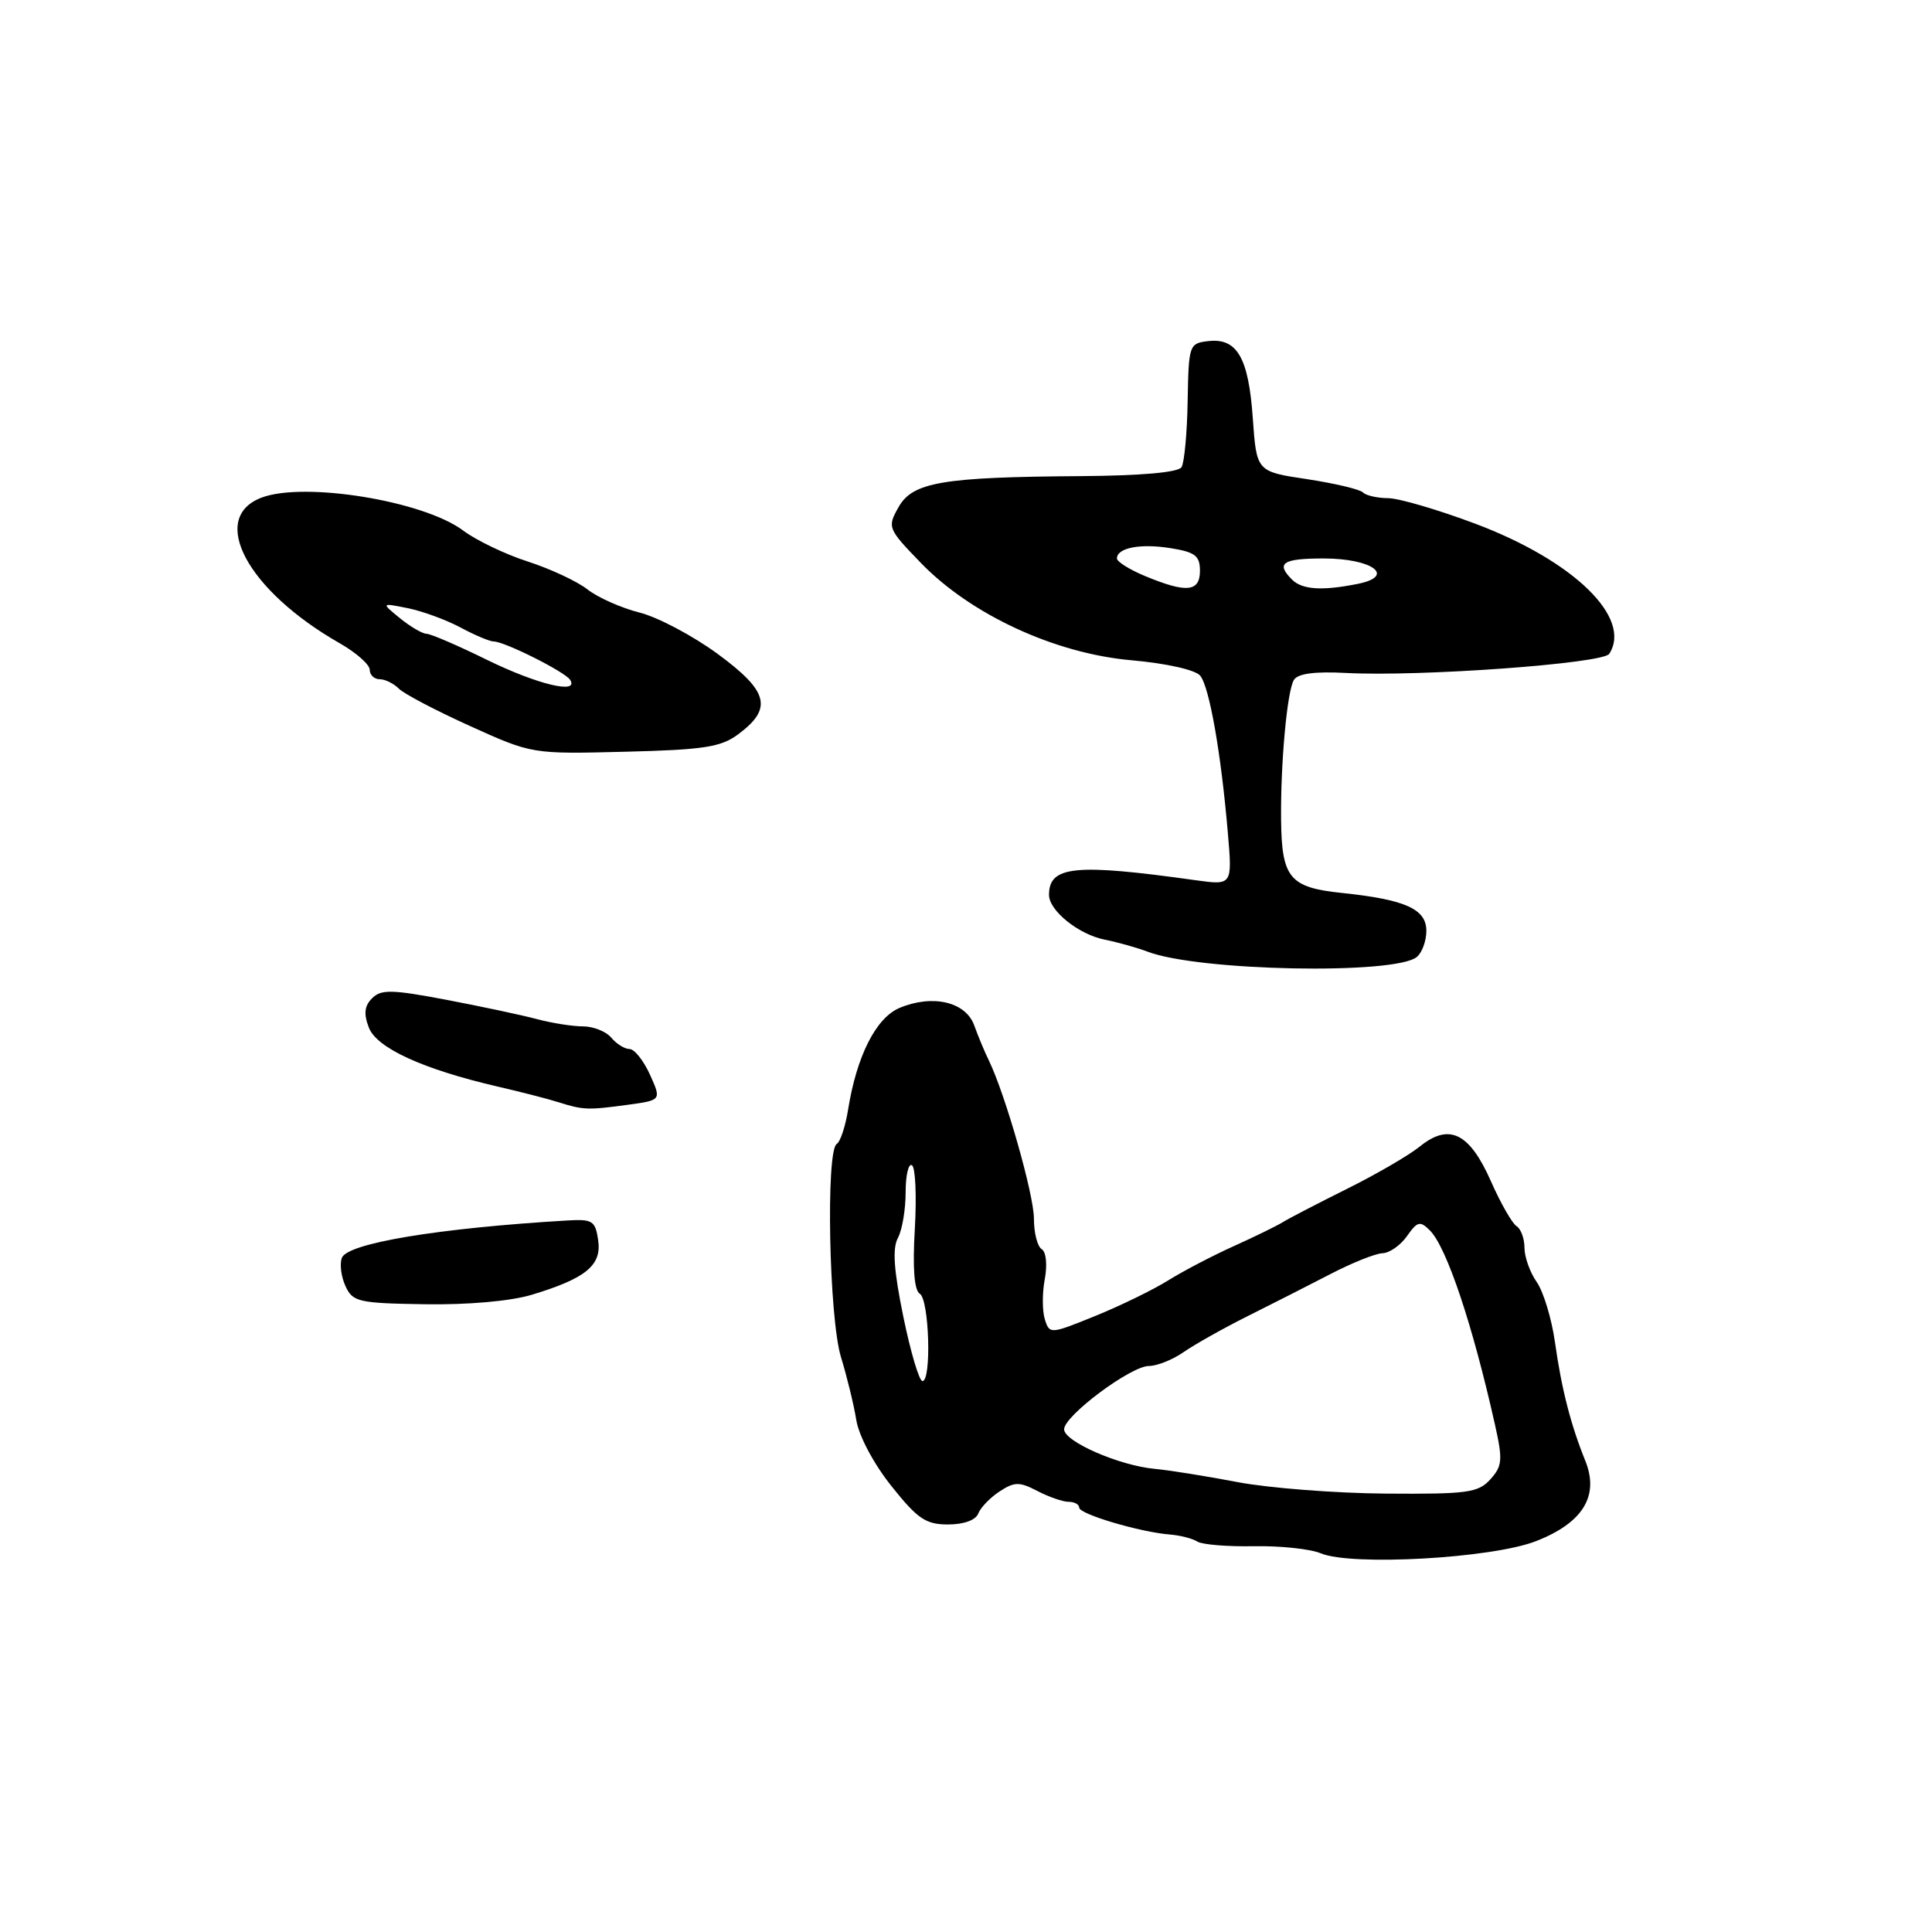 <?xml version="1.0" encoding="UTF-8" standalone="no"?>
<!DOCTYPE svg PUBLIC "-//W3C//DTD SVG 1.1//EN" "http://www.w3.org/Graphics/SVG/1.1/DTD/svg11.dtd" >
<svg xmlns="http://www.w3.org/2000/svg" xmlns:xlink="http://www.w3.org/1999/xlink" version="1.1" viewBox="0 0 256 256">
 <g >
 <path fill="currentColor"
d=" M 203.50 204.22 C 209.75 201.79 211.94 198.22 210.06 193.56 C 208.12 188.77 206.90 183.98 206.04 177.84 C 205.60 174.73 204.51 171.14 203.62 169.87 C 202.73 168.60 202.00 166.56 202.00 165.34 C 202.00 164.12 201.53 162.83 200.95 162.47 C 200.37 162.11 198.84 159.43 197.55 156.51 C 194.71 150.09 192.01 148.78 188.13 151.92 C 186.68 153.09 182.35 155.61 178.50 157.52 C 174.65 159.44 170.82 161.42 170.00 161.93 C 169.18 162.44 166.25 163.87 163.50 165.11 C 160.75 166.35 156.85 168.38 154.84 169.63 C 152.83 170.89 148.46 173.02 145.13 174.37 C 139.17 176.79 139.07 176.80 138.45 174.83 C 138.10 173.73 138.09 171.33 138.44 169.49 C 138.79 167.58 138.62 165.88 138.03 165.52 C 137.46 165.17 137.00 163.35 137.00 161.47 C 137.00 158.29 133.21 145.00 131.02 140.50 C 130.48 139.40 129.61 137.32 129.09 135.87 C 127.96 132.74 123.57 131.72 119.18 133.56 C 116.07 134.88 113.52 139.92 112.38 147.01 C 112.03 149.23 111.35 151.29 110.87 151.58 C 109.41 152.48 109.85 174.64 111.43 179.81 C 112.22 182.39 113.14 186.14 113.46 188.15 C 113.80 190.26 115.77 193.97 118.11 196.90 C 121.58 201.26 122.67 202.00 125.62 202.00 C 127.69 202.00 129.28 201.43 129.62 200.56 C 129.92 199.77 131.19 198.45 132.44 197.63 C 134.43 196.33 135.07 196.32 137.47 197.57 C 138.99 198.36 140.85 199.00 141.61 199.00 C 142.38 199.00 143.00 199.35 143.00 199.77 C 143.00 200.63 151.07 203.02 155.00 203.33 C 156.38 203.44 158.02 203.86 158.66 204.27 C 159.30 204.67 162.67 204.95 166.16 204.88 C 169.65 204.82 173.62 205.24 175.00 205.82 C 179.06 207.53 197.66 206.49 203.50 204.22 Z  M 70.44 171.57 C 77.63 169.40 79.75 167.67 79.26 164.33 C 78.89 161.76 78.51 161.52 75.17 161.72 C 58.11 162.73 46.04 164.73 45.30 166.67 C 44.99 167.47 45.20 169.15 45.77 170.40 C 46.73 172.51 47.47 172.68 56.29 172.82 C 61.99 172.91 67.64 172.41 70.44 171.57 Z  M 83.19 146.39 C 87.65 145.78 87.65 145.78 86.12 142.39 C 85.27 140.52 84.06 139.00 83.41 139.00 C 82.77 139.00 81.68 138.32 81.00 137.50 C 80.32 136.68 78.62 136.00 77.24 136.00 C 75.86 136.00 73.10 135.56 71.12 135.03 C 69.13 134.50 63.72 133.35 59.10 132.47 C 51.93 131.11 50.49 131.08 49.31 132.27 C 48.29 133.28 48.17 134.33 48.87 136.15 C 49.90 138.87 56.06 141.69 66.00 143.99 C 69.03 144.69 72.62 145.61 74.00 146.05 C 77.28 147.09 77.91 147.11 83.19 146.39 Z  M 187.74 126.80 C 188.43 126.23 189.00 124.67 189.00 123.35 C 189.00 120.45 186.23 119.20 177.81 118.32 C 170.88 117.60 169.83 116.34 169.75 108.63 C 169.67 101.17 170.55 91.53 171.45 90.09 C 171.97 89.25 174.22 88.95 178.36 89.17 C 188.08 89.69 212.40 87.93 213.23 86.64 C 216.31 81.87 208.54 74.31 195.50 69.40 C 190.55 67.54 185.34 66.01 183.92 66.01 C 182.50 66.00 181.00 65.66 180.60 65.25 C 180.20 64.84 176.86 64.05 173.19 63.49 C 166.50 62.49 166.50 62.49 166.00 55.39 C 165.44 47.38 163.91 44.75 160.09 45.20 C 157.57 45.49 157.50 45.71 157.37 53.15 C 157.30 57.36 156.93 61.30 156.56 61.90 C 156.13 62.60 151.22 63.03 143.19 63.09 C 124.84 63.21 120.91 63.89 119.05 67.22 C 117.56 69.87 117.63 70.05 122.01 74.58 C 128.64 81.44 139.79 86.60 149.94 87.49 C 154.57 87.90 158.39 88.76 159.03 89.53 C 160.25 91.01 161.80 99.79 162.70 110.41 C 163.29 117.31 163.29 117.31 158.40 116.63 C 142.42 114.39 139.00 114.74 139.00 118.58 C 139.00 120.67 142.95 123.84 146.39 124.51 C 148.10 124.85 150.65 125.57 152.06 126.10 C 158.78 128.68 184.86 129.19 187.74 126.80 Z  M 97.81 97.30 C 102.42 93.87 101.85 91.62 95.14 86.68 C 91.85 84.26 87.17 81.78 84.75 81.17 C 82.33 80.56 79.23 79.18 77.87 78.12 C 76.52 77.05 72.95 75.38 69.95 74.41 C 66.95 73.45 63.09 71.59 61.37 70.30 C 56.14 66.37 40.32 63.79 34.65 65.94 C 27.61 68.62 32.76 78.24 44.99 85.22 C 47.19 86.47 48.99 88.06 48.99 88.75 C 49.00 89.44 49.59 90.00 50.30 90.00 C 51.02 90.00 52.16 90.56 52.85 91.25 C 53.53 91.94 57.79 94.17 62.30 96.21 C 70.50 99.92 70.50 99.92 82.81 99.61 C 93.26 99.35 95.53 99.00 97.81 97.30 Z  M 164.00 196.39 C 159.88 195.60 154.93 194.81 153.00 194.63 C 148.31 194.20 141.00 191.01 141.00 189.39 C 141.00 187.60 149.84 181.00 152.24 181.00 C 153.31 181.00 155.39 180.17 156.85 179.15 C 158.31 178.14 162.11 176.00 165.31 174.40 C 168.50 172.81 173.45 170.29 176.31 168.81 C 179.16 167.33 182.26 166.09 183.19 166.06 C 184.12 166.03 185.59 165.00 186.44 163.78 C 187.81 161.83 188.17 161.74 189.47 163.04 C 191.69 165.26 195.12 175.50 198.09 188.77 C 199.14 193.45 199.07 194.26 197.48 196.02 C 195.87 197.80 194.44 197.99 183.60 197.91 C 176.94 197.86 168.12 197.17 164.00 196.39 Z  M 119.70 174.49 C 118.44 168.36 118.23 165.43 118.97 164.05 C 119.54 163.00 120.00 160.28 120.00 158.01 C 120.00 155.74 120.38 154.11 120.84 154.40 C 121.30 154.68 121.47 158.48 121.22 162.82 C 120.91 168.05 121.14 170.97 121.88 171.43 C 123.13 172.20 123.45 183.00 122.23 183.00 C 121.80 183.00 120.66 179.17 119.70 174.49 Z  M 151.75 76.34 C 149.69 75.49 148.00 74.43 148.00 74.00 C 148.00 72.59 151.08 71.99 155.08 72.63 C 158.36 73.15 159.00 73.64 159.00 75.63 C 159.00 78.44 157.22 78.61 151.75 76.34 Z  M 171.20 76.80 C 169.02 74.62 169.94 74.00 175.38 74.00 C 181.87 74.00 185.02 76.35 179.89 77.37 C 175.19 78.31 172.54 78.14 171.20 76.80 Z  M 64.52 87.43 C 60.68 85.54 57.08 83.99 56.52 83.98 C 55.96 83.97 54.38 83.04 53.00 81.92 C 50.50 79.88 50.50 79.88 54.00 80.58 C 55.92 80.96 59.07 82.11 60.99 83.13 C 62.90 84.16 64.90 85.00 65.42 85.00 C 66.85 85.00 74.91 89.04 75.55 90.09 C 76.76 92.04 71.18 90.69 64.52 87.43 Z "/>
</g>
</svg>